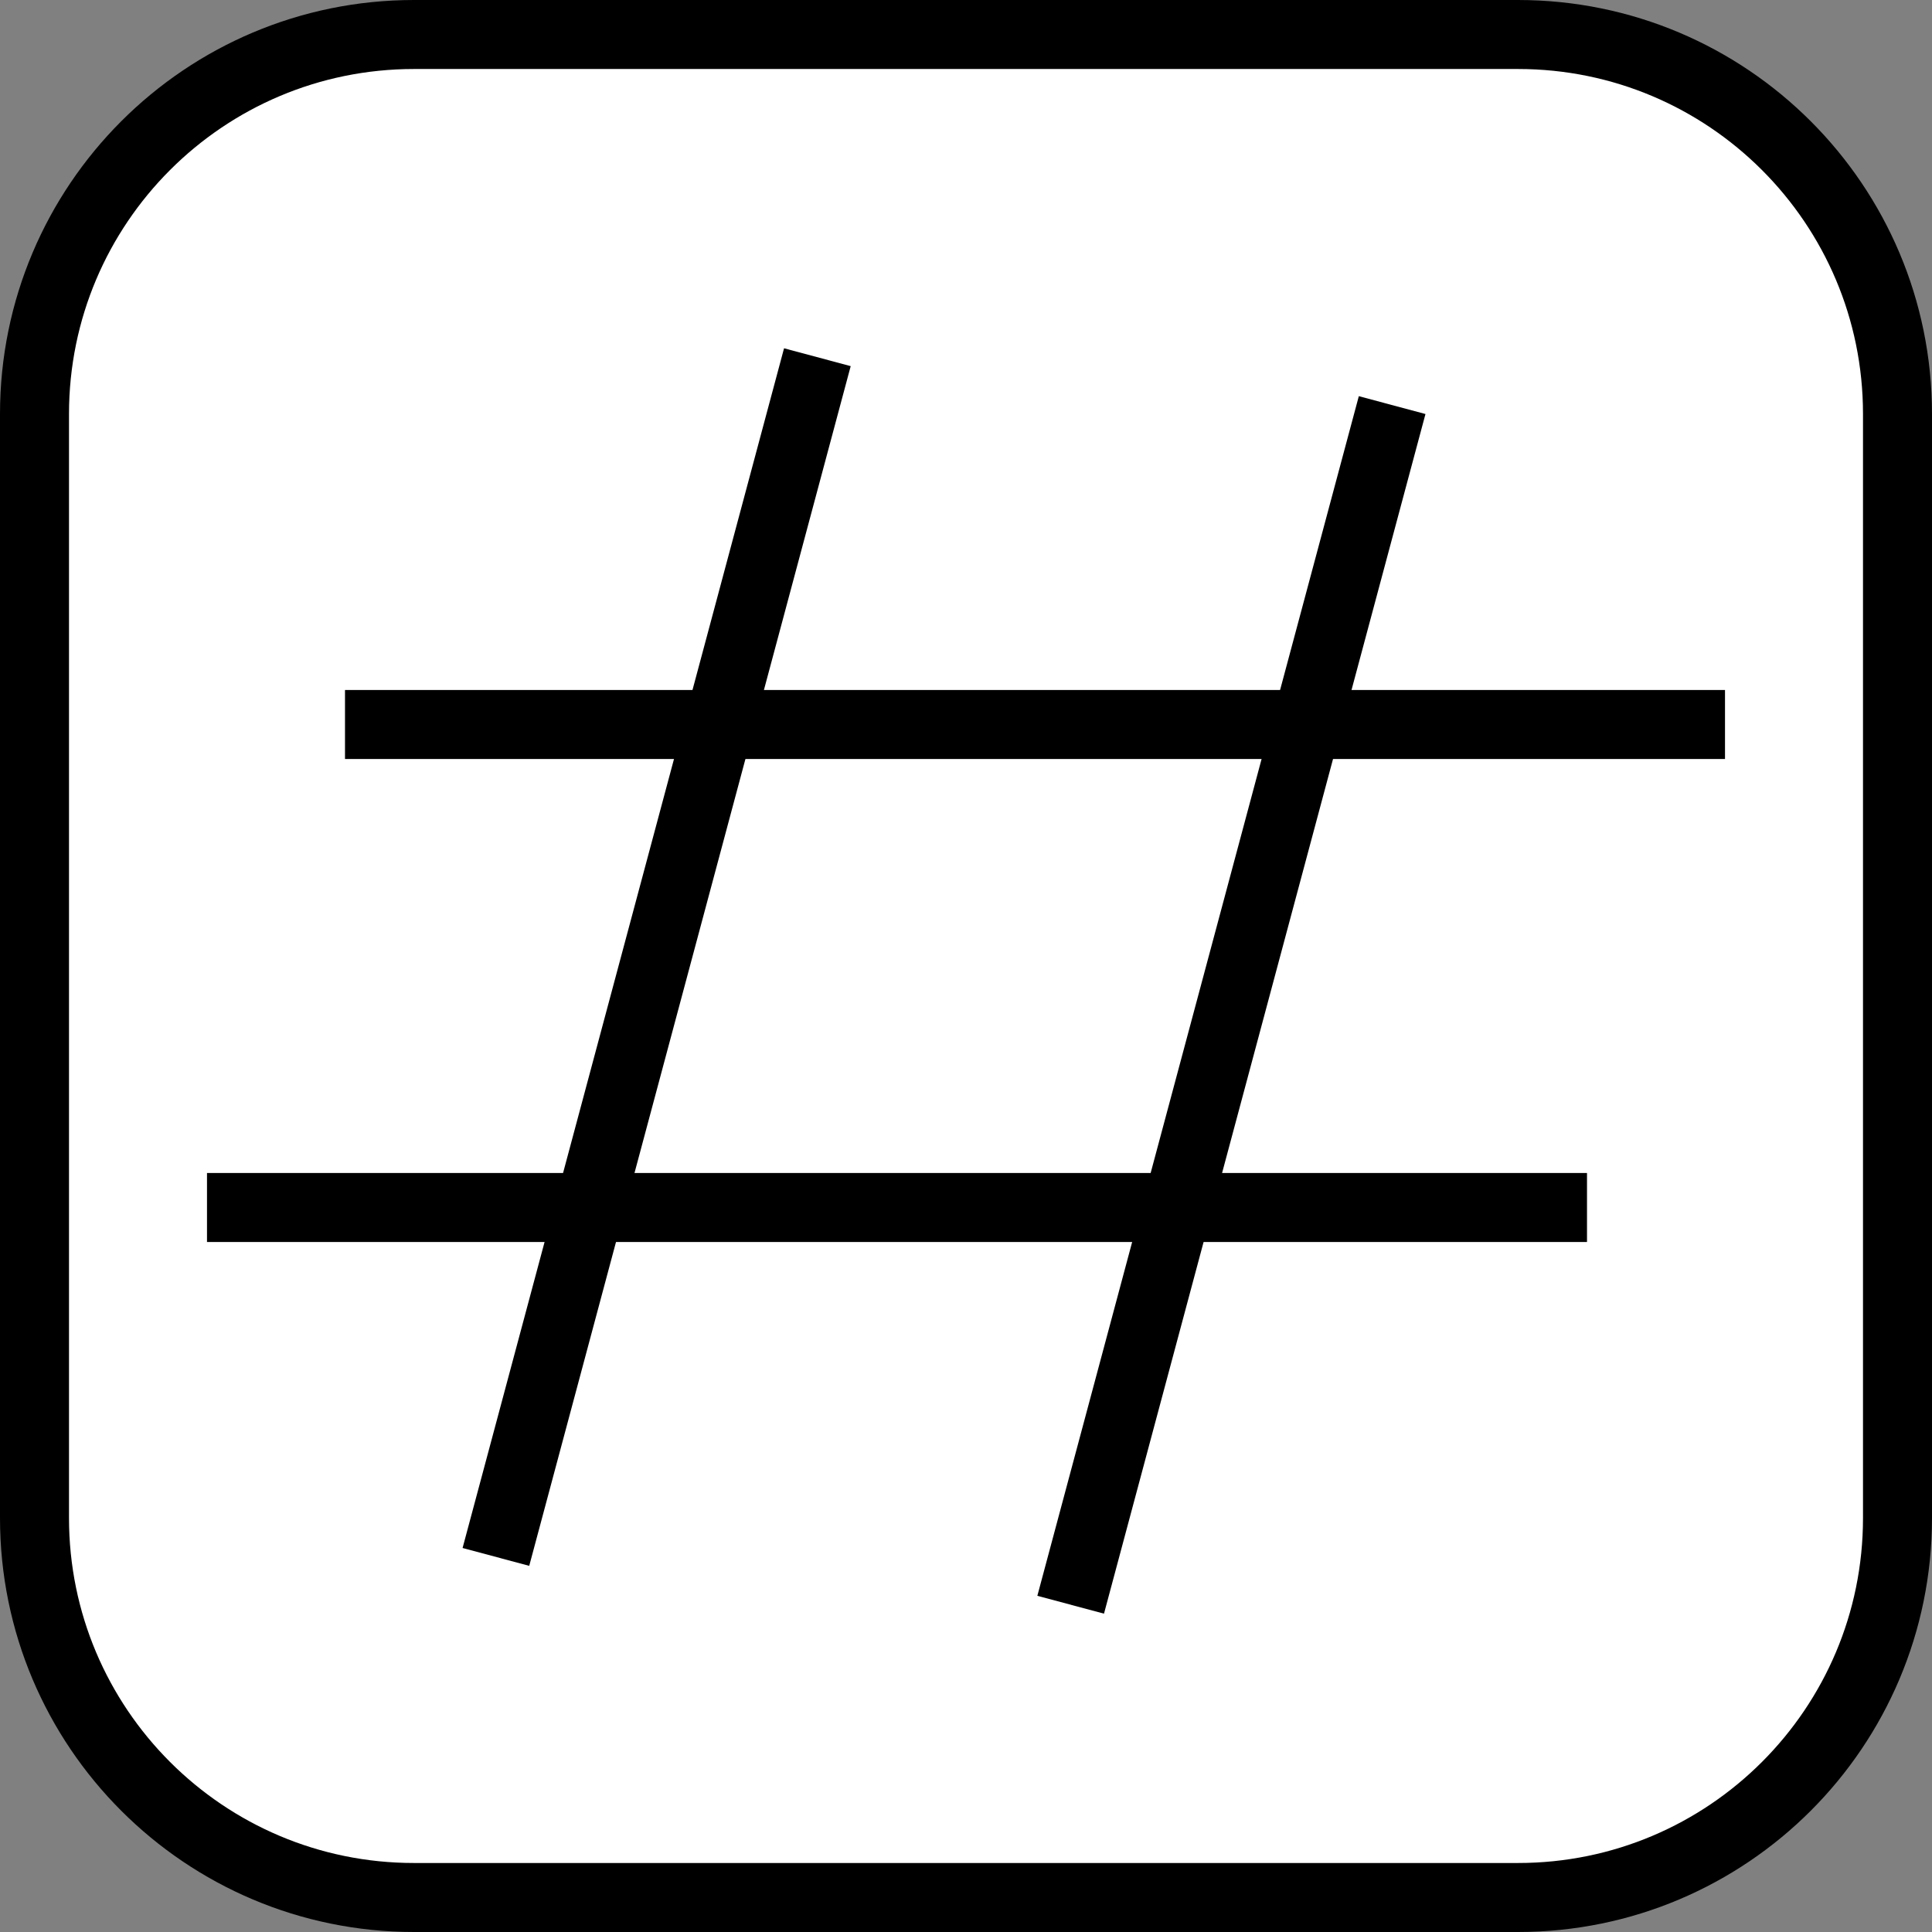 <svg width="20" height="20" viewBox="0 0 28 28" fill="none" xmlns="http://www.w3.org/2000/svg">
<rect x="0" y="0" width="28" height="28" fill="#808080" stroke="none"/>
<path d="M0.5 6C0.5 2.962 2.962 0.5 6 0.5H22C25.038 0.5 27.5 2.962 27.5 6V22C27.5 25.038 25.038 27.5 22 27.5H6C2.962 27.5 0.5 25.038 0.5 22V6Z" fill="white" stroke="black"/>
<line x1="7.187" y1="22.564" x2="11.846" y2="5.177" stroke="black"/>
<line x1="15.517" y1="23.257" x2="20.176" y2="5.871" stroke="black"/>
<line x1="5" y1="10.5" x2="25" y2="10.5" stroke="black"/>
<line x1="3" y1="17.5" x2="23" y2="17.5" stroke="black"/>
</svg>
